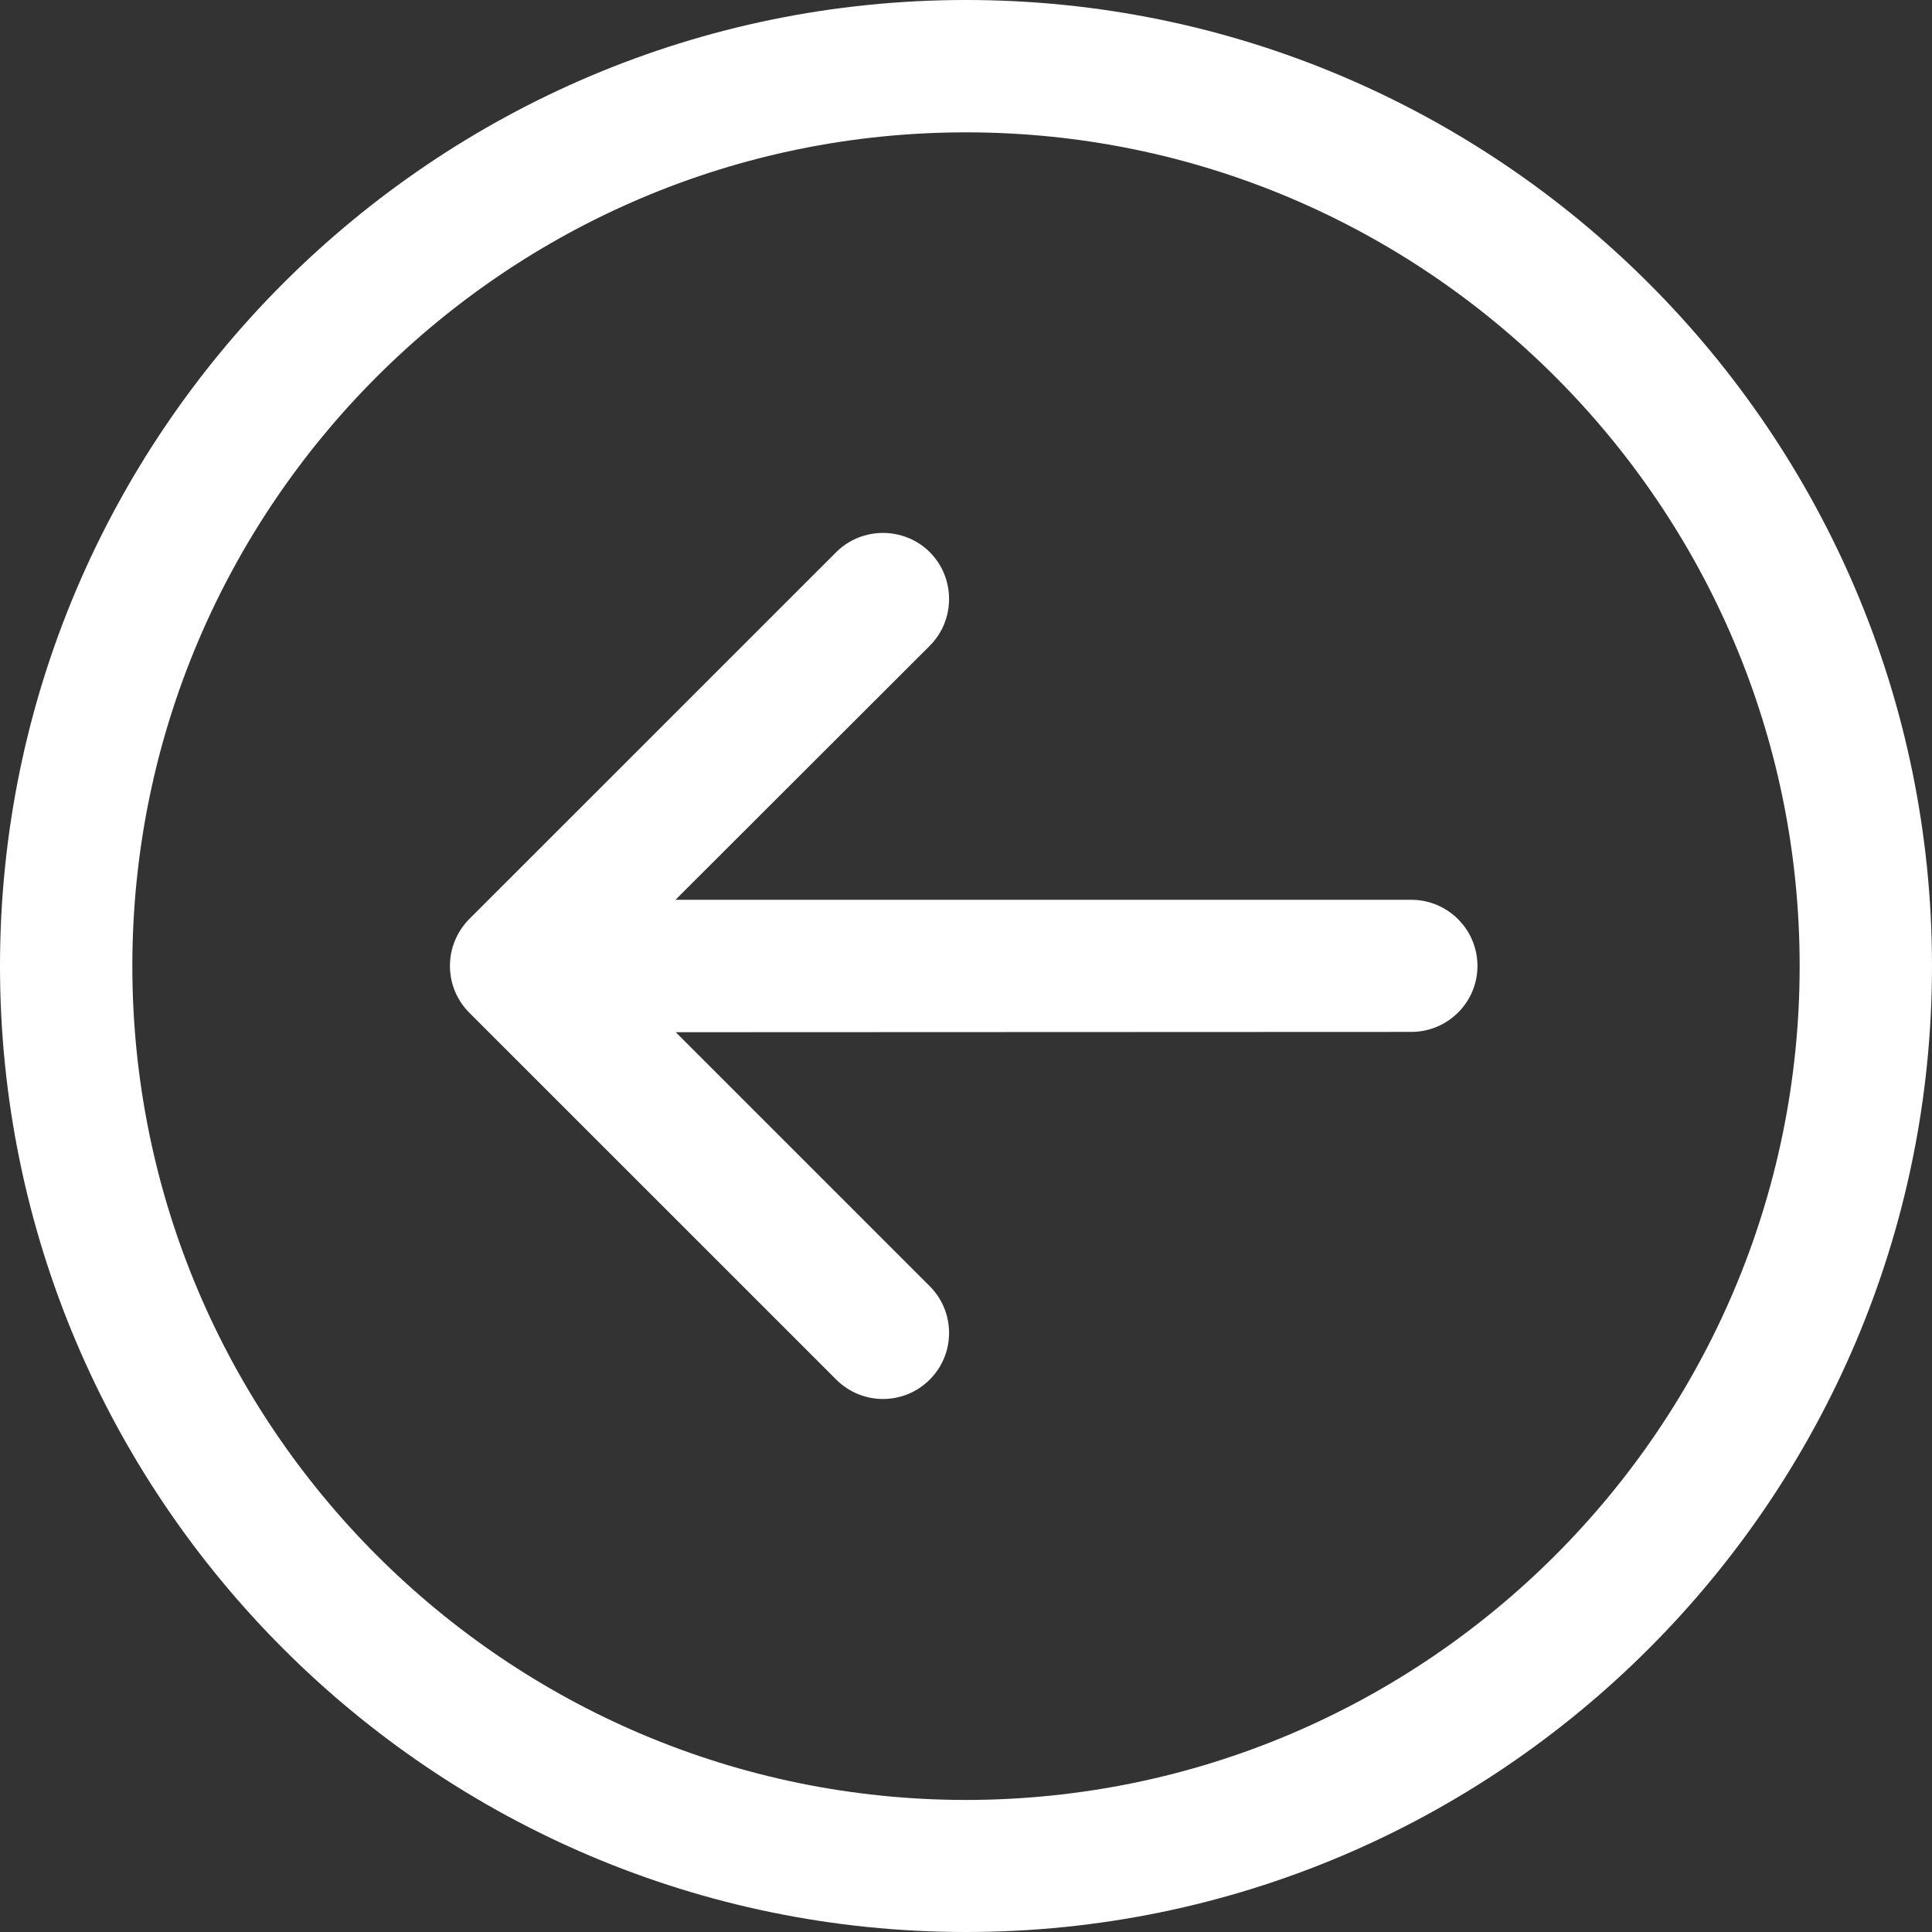 <svg xmlns="http://www.w3.org/2000/svg" xmlns:xlink="http://www.w3.org/1999/xlink" width="26px" height="26px" viewBox="0 0 26 26" version="1.1">
<rect x="0" y="0" width="26" height="26" fill="#333333" stroke="none"/>
<g id="surface1">
<path style=" stroke:none;fill-rule:nonzero;fill:rgb(100%,100%,100%);fill-opacity:1;" d="M 13 26 C 20.168 26 26 20.168 26 13 C 26 5.832 20.168 0 13 0 C 5.832 0 0 5.832 0 13 C 0 20.168 5.832 26 13 26 Z M 13 1.781 C 19.188 1.781 24.219 6.812 24.219 13 C 24.219 19.188 19.188 24.219 13 24.223 C 6.812 24.219 1.781 19.188 1.781 13 C 1.781 6.812 6.812 1.781 13 1.781 Z M 13 1.781 "/>
<path style=" stroke:none;fill-rule:nonzero;fill:rgb(100%,100%,100%);fill-opacity:1;" d="M 11.254 18.566 C 11.602 18.914 12.164 18.914 12.512 18.566 C 12.859 18.219 12.859 17.656 12.512 17.309 L 9.094 13.891 L 18.992 13.887 C 19.484 13.887 19.883 13.488 19.883 13 C 19.883 12.508 19.484 12.109 18.992 12.109 L 9.09 12.109 L 12.512 8.691 C 12.859 8.344 12.859 7.777 12.512 7.43 C 12.34 7.258 12.109 7.172 11.883 7.172 C 11.656 7.172 11.426 7.258 11.254 7.43 L 6.312 12.371 C 6.148 12.539 6.055 12.762 6.055 13 C 6.055 13.234 6.148 13.461 6.316 13.629 Z M 11.254 18.566 "/>
</g>
</svg>
